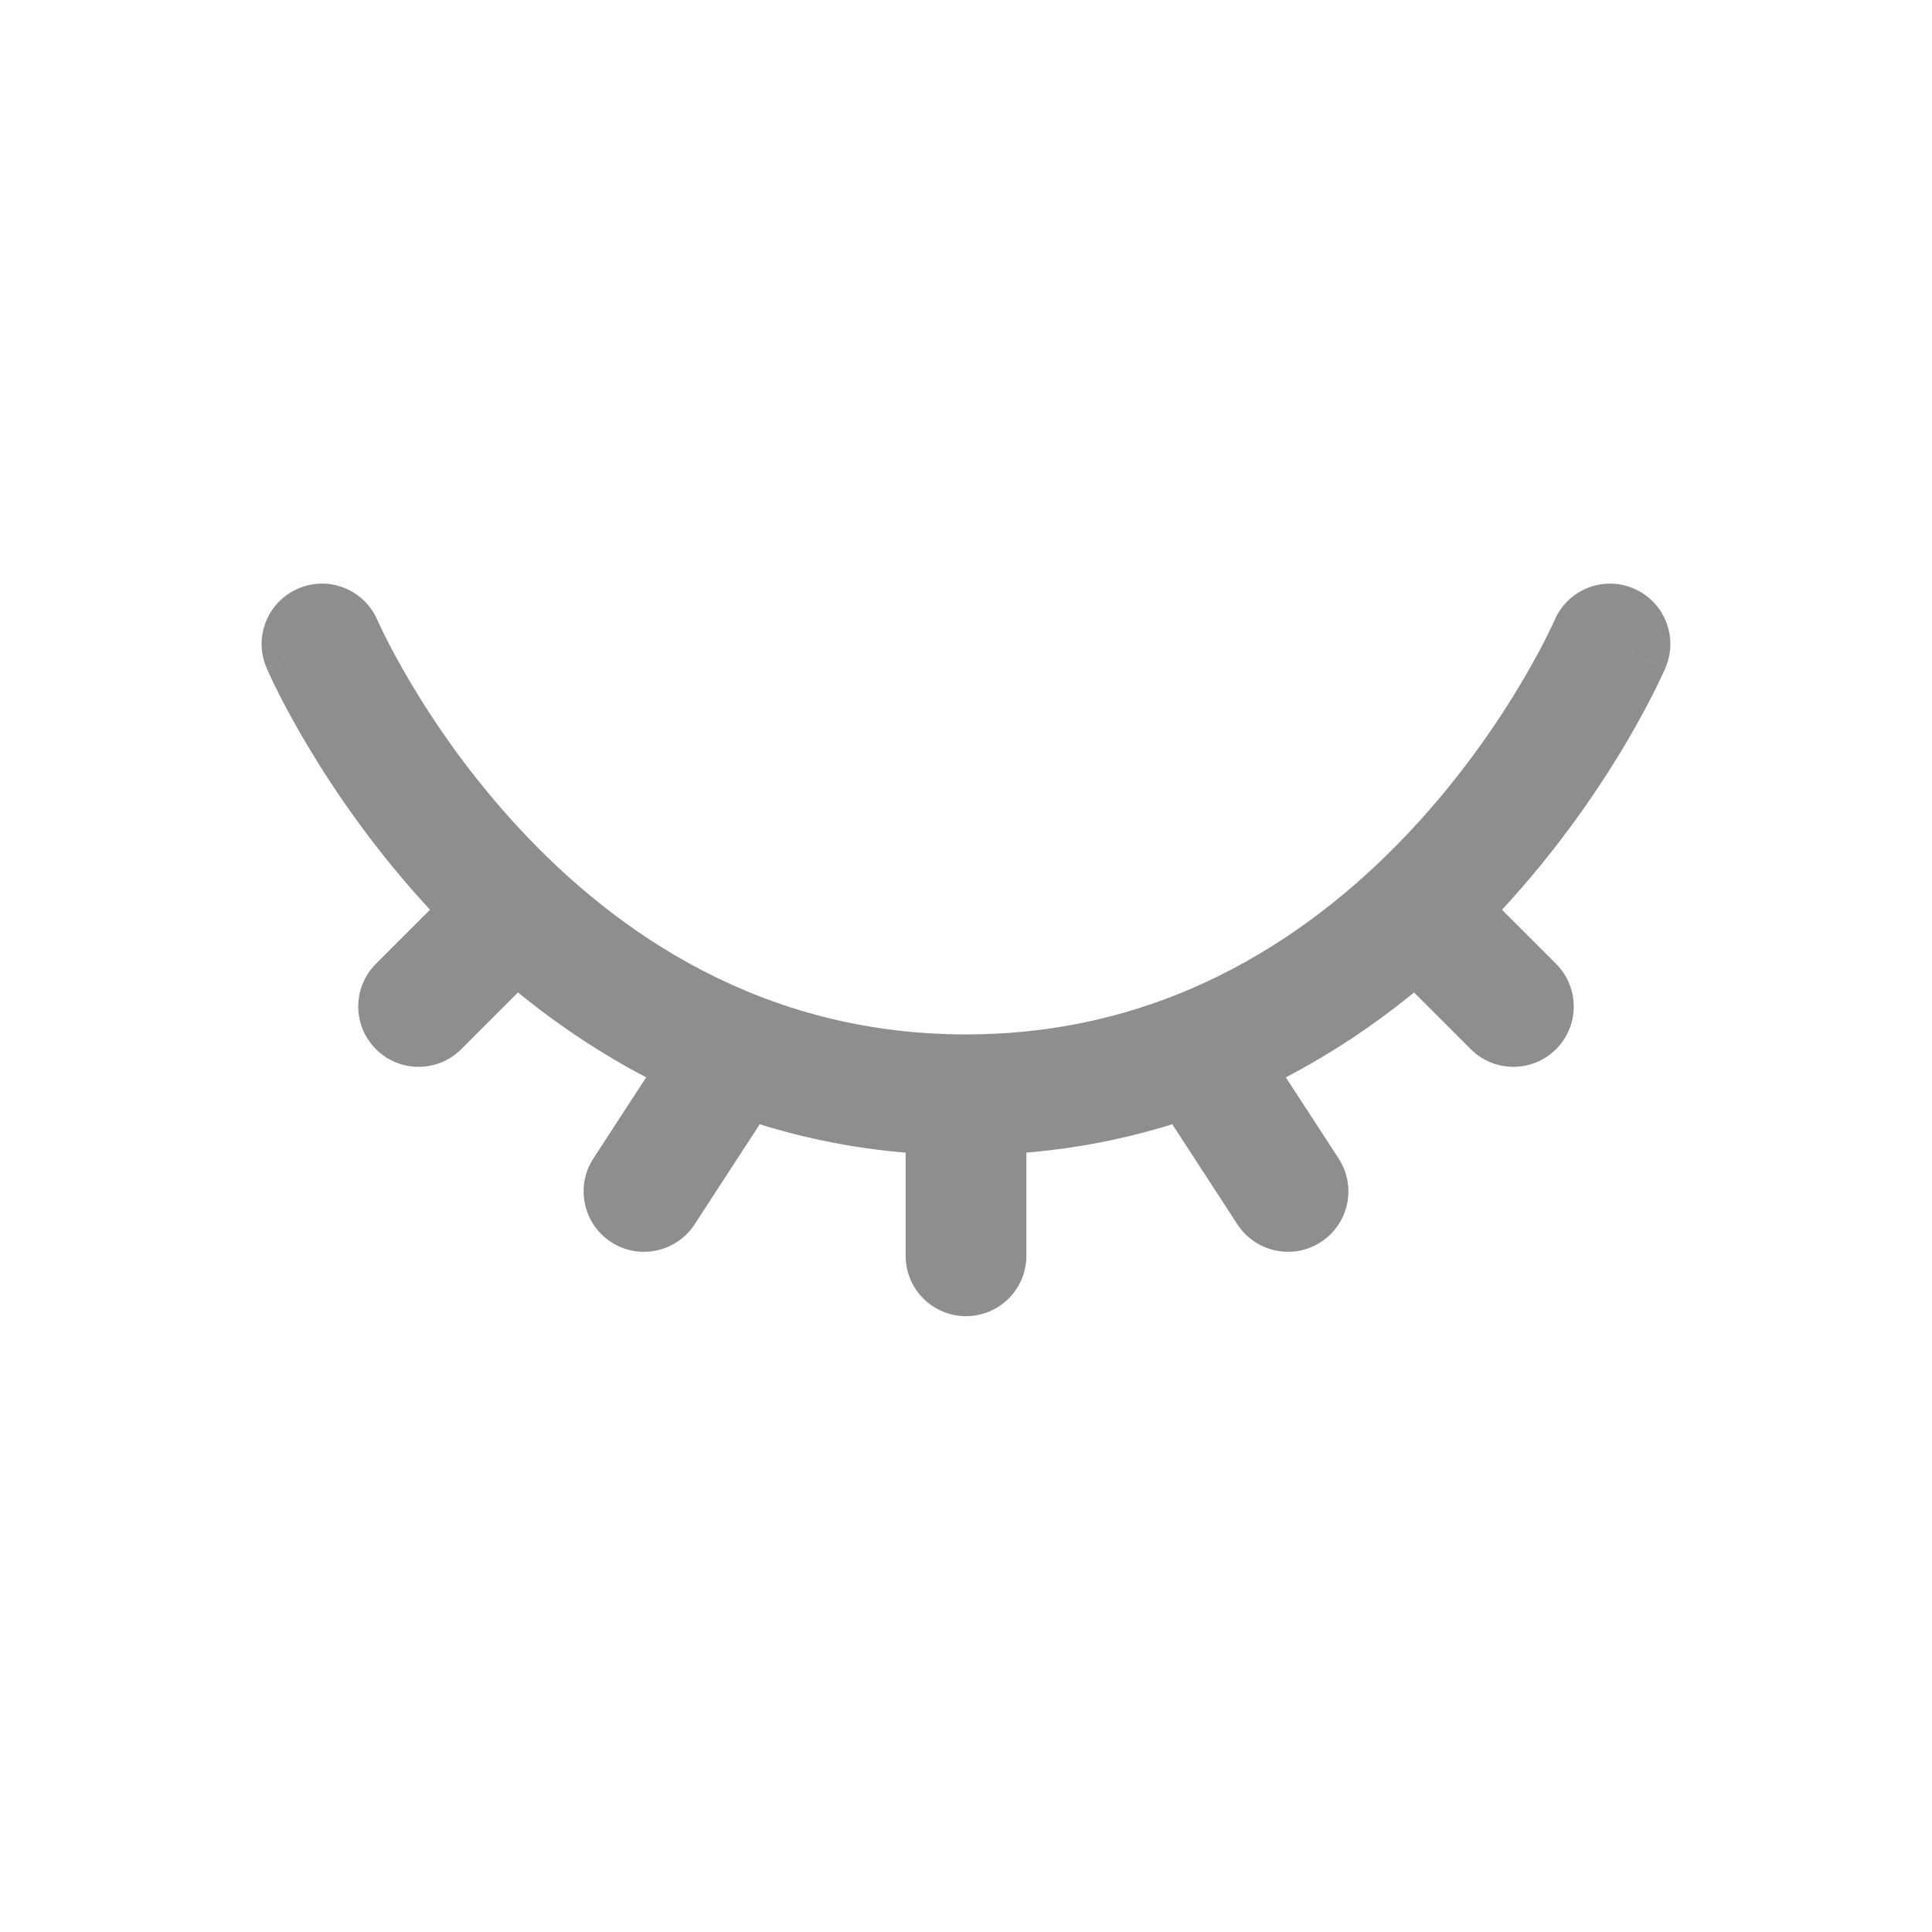 <svg width="24" height="24" viewBox="0 0 24 24" fill="none" xmlns="http://www.w3.org/2000/svg">
<path d="M4.689 7.705C4.526 7.324 4.085 7.147 3.705 7.311C3.324 7.474 3.147 7.915 3.311 8.295L4.689 7.705ZM14.87 13.063L14.595 12.365L14.87 13.063ZM9.759 13.472C9.985 13.125 9.886 12.66 9.539 12.434C9.192 12.208 8.728 12.307 8.502 12.654L9.759 13.472ZM7.371 14.391C7.145 14.738 7.244 15.203 7.591 15.429C7.938 15.655 8.403 15.556 8.629 15.209L7.371 14.391ZM20.689 8.295C20.852 7.915 20.676 7.474 20.295 7.311C19.915 7.147 19.474 7.324 19.311 7.705L20.689 8.295ZM17.6 11.303L17.087 10.756L17.087 10.756L17.6 11.303ZM18.27 13.033C18.563 13.326 19.037 13.326 19.33 13.033C19.623 12.741 19.623 12.266 19.33 11.973L18.27 13.033ZM11.25 15.6C11.25 16.014 11.586 16.35 12 16.35C12.414 16.35 12.75 16.014 12.75 15.6H11.25ZM15.371 15.209C15.597 15.556 16.062 15.655 16.409 15.429C16.756 15.203 16.855 14.738 16.629 14.391L15.371 15.209ZM6.93 11.833C7.223 11.54 7.223 11.066 6.93 10.773C6.637 10.48 6.163 10.48 5.87 10.773L6.93 11.833ZM4.67 11.973C4.377 12.266 4.377 12.741 4.67 13.033C4.963 13.326 5.437 13.326 5.73 13.033L4.67 11.973ZM12 12.85C9.476 12.85 7.661 11.595 6.45 10.29C5.844 9.637 5.399 8.983 5.107 8.491C4.961 8.246 4.854 8.044 4.785 7.905C4.75 7.836 4.725 7.783 4.709 7.748C4.701 7.731 4.696 7.719 4.692 7.711C4.691 7.708 4.69 7.705 4.689 7.704C4.689 7.703 4.689 7.703 4.689 7.703C4.689 7.703 4.689 7.703 4.689 7.704C4.689 7.704 4.689 7.704 4.689 7.704C4.689 7.704 4.689 7.705 4 8C3.311 8.295 3.311 8.296 3.311 8.296C3.311 8.296 3.311 8.297 3.311 8.297C3.311 8.297 3.312 8.298 3.312 8.299C3.313 8.3 3.313 8.302 3.314 8.304C3.316 8.308 3.319 8.314 3.322 8.321C3.328 8.335 3.336 8.354 3.347 8.377C3.369 8.425 3.401 8.492 3.443 8.576C3.527 8.744 3.651 8.979 3.818 9.259C4.151 9.817 4.656 10.563 5.35 11.31C6.739 12.805 8.924 14.35 12 14.35V12.85ZM14.595 12.365C13.835 12.664 12.974 12.85 12 12.85V14.35C13.17 14.35 14.218 14.126 15.144 13.761L14.595 12.365ZM8.502 12.654L7.371 14.391L8.629 15.209L9.759 13.472L8.502 12.654ZM20 8C19.311 7.705 19.311 7.704 19.311 7.704C19.311 7.704 19.311 7.704 19.311 7.704C19.311 7.704 19.311 7.704 19.311 7.704C19.311 7.703 19.311 7.703 19.311 7.703C19.311 7.703 19.311 7.704 19.311 7.704C19.31 7.706 19.308 7.709 19.306 7.714C19.302 7.724 19.295 7.74 19.285 7.762C19.264 7.805 19.232 7.872 19.189 7.958C19.101 8.13 18.965 8.379 18.781 8.675C18.411 9.269 17.85 10.039 17.087 10.756L18.113 11.85C18.997 11.021 19.636 10.14 20.054 9.469C20.264 9.132 20.42 8.845 20.525 8.639C20.577 8.537 20.617 8.454 20.644 8.395C20.658 8.366 20.668 8.343 20.676 8.326C20.68 8.318 20.683 8.311 20.685 8.306C20.686 8.303 20.687 8.301 20.688 8.299C20.688 8.298 20.688 8.298 20.689 8.297C20.689 8.297 20.689 8.296 20.689 8.296C20.689 8.296 20.689 8.296 20.689 8.296C20.689 8.296 20.689 8.295 20 8ZM17.087 10.756C16.41 11.391 15.583 11.976 14.595 12.365L15.144 13.761C16.345 13.289 17.329 12.586 18.113 11.85L17.087 10.756ZM17.07 11.833L18.27 13.033L19.33 11.973L18.13 10.773L17.07 11.833ZM11.25 13.6V15.6H12.75V13.6H11.25ZM14.241 13.472L15.371 15.209L16.629 14.391L15.498 12.654L14.241 13.472ZM5.87 10.773L4.67 11.973L5.73 13.033L6.93 11.833L5.87 10.773Z" fill="#8D8F8C"/>
</svg>
